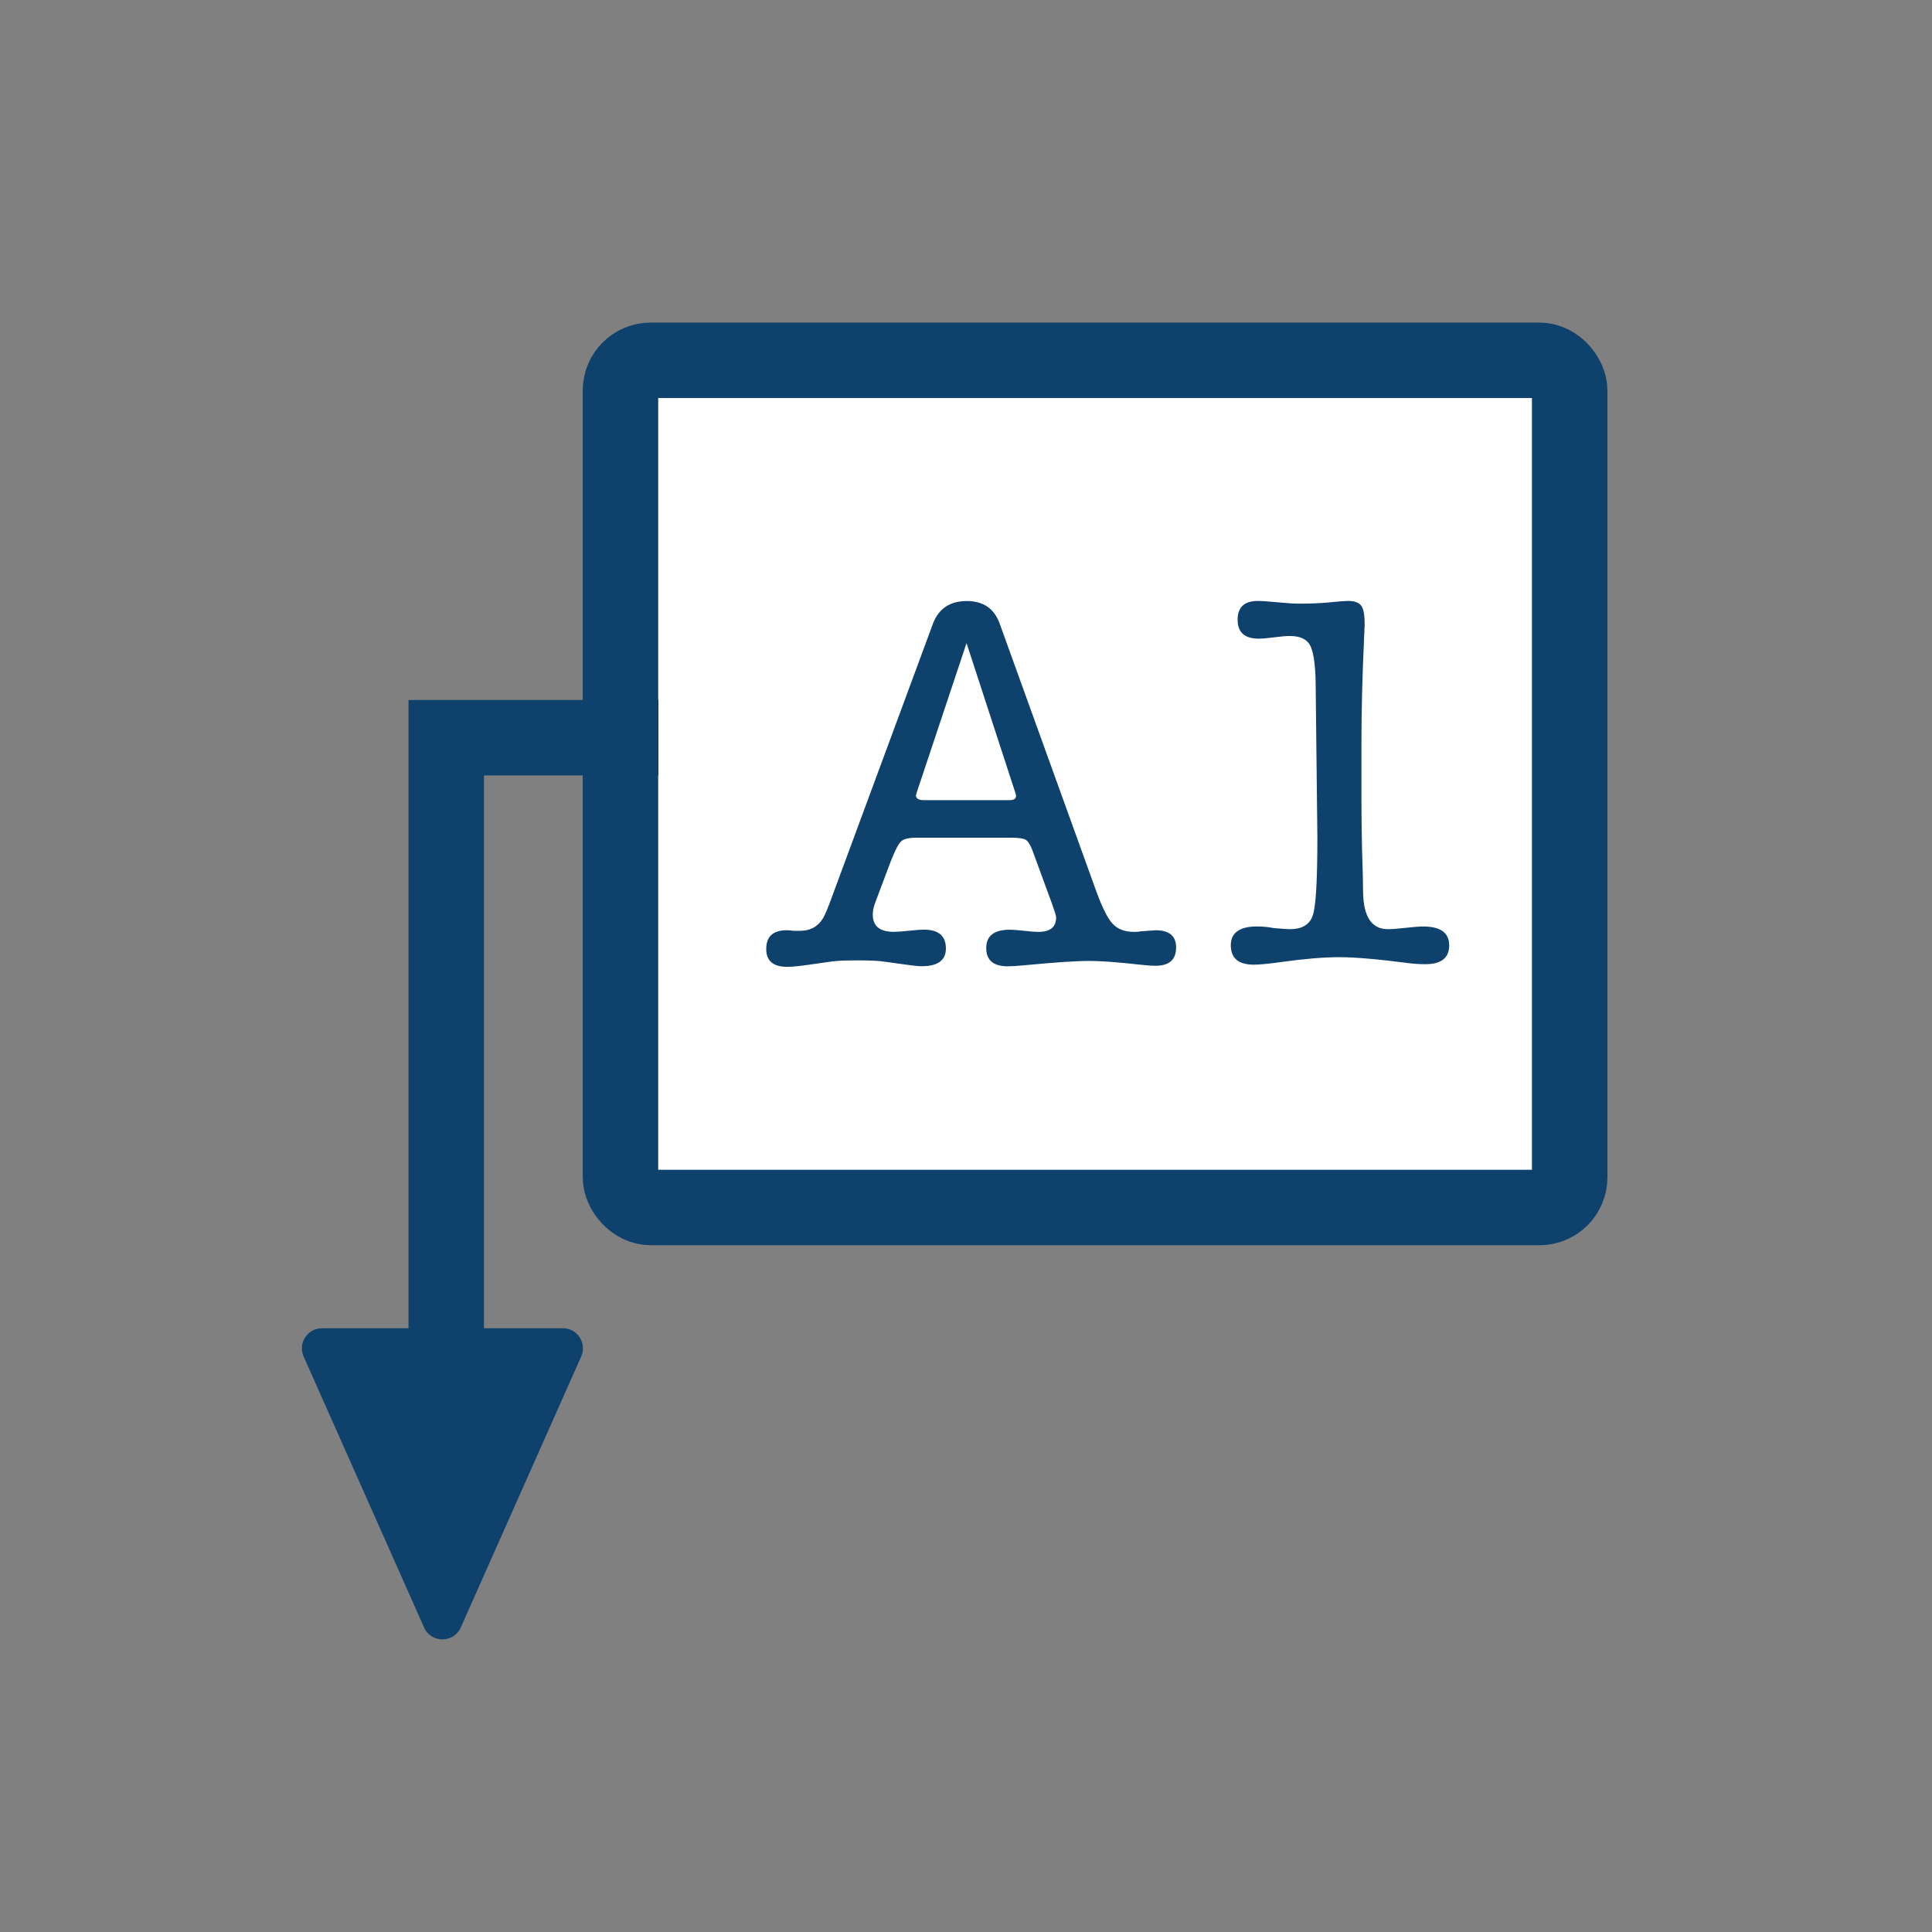 <?xml version="1.0" encoding="UTF-8" standalone="no"?>
<svg
   width="32"
   height="32"
   viewBox="0 0 32 32"
   fill="none"
   version="1.1"
   id="svg14"
   xmlns="http://www.w3.org/2000/svg"
   xmlns:svg="http://www.w3.org/2000/svg">
  <rect x="0" y="0" width="32" height="32" fill="#808080" stroke="none"/>
  <defs
     id="defs18" />
  <rect
     x="10.277"
     y="5.968"
     width="15.722"
     height="14.032"
     rx="0.5"
     fill="#ffffff"
     stroke="#0e416c"
     stroke-width="1.25"
     id="rect2" />
  <path
     fill-rule="evenodd"
     clip-rule="evenodd"
     d="m 17.102,14.089 c -0.036,-0.095 -0.073,-0.154 -0.111,-0.178 -0.039,-0.024 -0.117,-0.036 -0.236,-0.036 h -1.586 c -0.119,0 -0.201,0.021 -0.245,0.062 -0.045,0.042 -0.102,0.154 -0.174,0.339 l -0.258,0.686 c -0.024,0.065 -0.036,0.128 -0.036,0.187 0,0.19 0.116,0.285 0.347,0.285 0.059,0 0.144,-0.006 0.254,-0.018 0.11,-0.012 0.192,-0.018 0.245,-0.018 0.244,0 0.365,0.104 0.365,0.312 0,0.196 -0.134,0.294 -0.401,0.294 -0.048,0 -0.113,-0.006 -0.196,-0.018 L 14.625,15.925 c -0.083,-0.012 -0.22,-0.018 -0.41,-0.018 -0.208,0 -0.353,0.006 -0.437,0.018 l -0.374,0.053 c -0.166,0.024 -0.288,0.036 -0.365,0.036 -0.232,0 -0.348,-0.098 -0.348,-0.294 0,-0.208 0.113,-0.312 0.339,-0.312 0.048,0 0.083,0.003 0.107,0.009 h 0.116 c 0.16,0 0.282,-0.062 0.365,-0.187 0.036,-0.048 0.095,-0.187 0.178,-0.419 l 1.657,-4.482 c 0.095,-0.25 0.282,-0.374 0.561,-0.374 0.273,0 0.454,0.125 0.544,0.374 l 1.595,4.42 c 0.101,0.279 0.193,0.463 0.276,0.552 0.083,0.089 0.202,0.134 0.356,0.134 0.048,0 0.083,-0.003 0.107,-0.009 0.166,-0.012 0.249,-0.018 0.249,-0.018 0.226,0 0.339,0.095 0.339,0.285 0,0.202 -0.113,0.303 -0.339,0.303 -0.065,0 -0.151,-0.006 -0.258,-0.018 -0.374,-0.042 -0.653,-0.062 -0.838,-0.062 -0.22,0 -0.576,0.024 -1.069,0.071 -0.125,0.012 -0.22,0.018 -0.285,0.018 -0.238,0 -0.356,-0.101 -0.356,-0.303 0,-0.202 0.131,-0.303 0.392,-0.303 0.053,0 0.132,0.006 0.236,0.018 0.104,0.012 0.183,0.018 0.236,0.018 0.196,0 0.294,-0.08 0.294,-0.241 0,-0.024 -0.024,-0.101 -0.071,-0.232 z"
     fill="#0e416c"
     id="path4" />
  <path
     fill-rule="evenodd"
     clip-rule="evenodd"
     d="m 16.009,10.652 -0.82,2.459 c -0.012,0.036 -0.018,0.056 -0.018,0.062 0,0.053 0.044,0.08 0.134,0.08 h 1.417 c 0.071,0 0.107,-0.024 0.107,-0.071 0,-0.012 -0.006,-0.036 -0.018,-0.071 z"
     fill="#ffffff"
     id="path6" />
  <path
     fill-rule="evenodd"
     clip-rule="evenodd"
     d="M 21.791,11.291 C 21.785,10.988 21.753,10.786 21.697,10.685 21.641,10.584 21.529,10.534 21.363,10.534 c -0.059,0 -0.145,0.007 -0.258,0.022 -0.113,0.015 -0.199,0.022 -0.258,0.022 -0.232,0 -0.348,-0.104 -0.348,-0.312 0,-0.208 0.11,-0.312 0.33,-0.312 0.071,0 0.183,0.007 0.334,0.022 0.151,0.015 0.269,0.022 0.352,0.022 0.19,0 0.347,-0.006 0.472,-0.018 0.184,-0.018 0.297,-0.027 0.339,-0.027 0.131,0 0.211,0.039 0.241,0.116 0.024,0.053 0.036,0.146 0.036,0.276 0,0.018 -0.003,0.089 -0.009,0.214 -0.03,0.636 -0.044,1.212 -0.044,1.729 v 1.007 c 0,0.184 0.003,0.431 0.009,0.74 0.012,0.374 0.018,0.621 0.018,0.74 0.006,0.41 0.143,0.615 0.41,0.615 0.065,0 0.163,-0.007 0.294,-0.022 0.131,-0.015 0.229,-0.022 0.294,-0.022 0.285,0 0.428,0.104 0.428,0.312 0,0.208 -0.131,0.312 -0.392,0.312 -0.101,0 -0.196,-0.006 -0.285,-0.018 -0.499,-0.065 -0.879,-0.098 -1.141,-0.098 -0.261,0 -0.582,0.027 -0.962,0.08 -0.214,0.03 -0.365,0.044 -0.454,0.044 -0.256,0 -0.383,-0.107 -0.383,-0.321 0,-0.208 0.145,-0.312 0.437,-0.312 0.089,0 0.181,0.009 0.276,0.027 0.142,0.012 0.232,0.018 0.267,0.018 0.208,0 0.336,-0.082 0.383,-0.245 0.048,-0.163 0.071,-0.587 0.071,-1.27 z"
     fill="#0e416c"
     id="path8" />
  <path
     fill-rule="evenodd"
     clip-rule="evenodd"
     d="m 7.024,26.956 c 0.117,0.263 0.491,0.263 0.608,0 l 1.995,-4.489 C 9.724,22.248 9.563,22 9.323,22 h -3.99 c -0.241,0 -0.402,0.248 -0.304,0.468 z"
     fill="#0e416c"
     id="path10" />
  <path
     d="M 10.281,12.219 H 7.391 V 25"
     stroke="#0e416c"
     stroke-width="1.25"
     stroke-linecap="square"
     id="path12" />
</svg>
